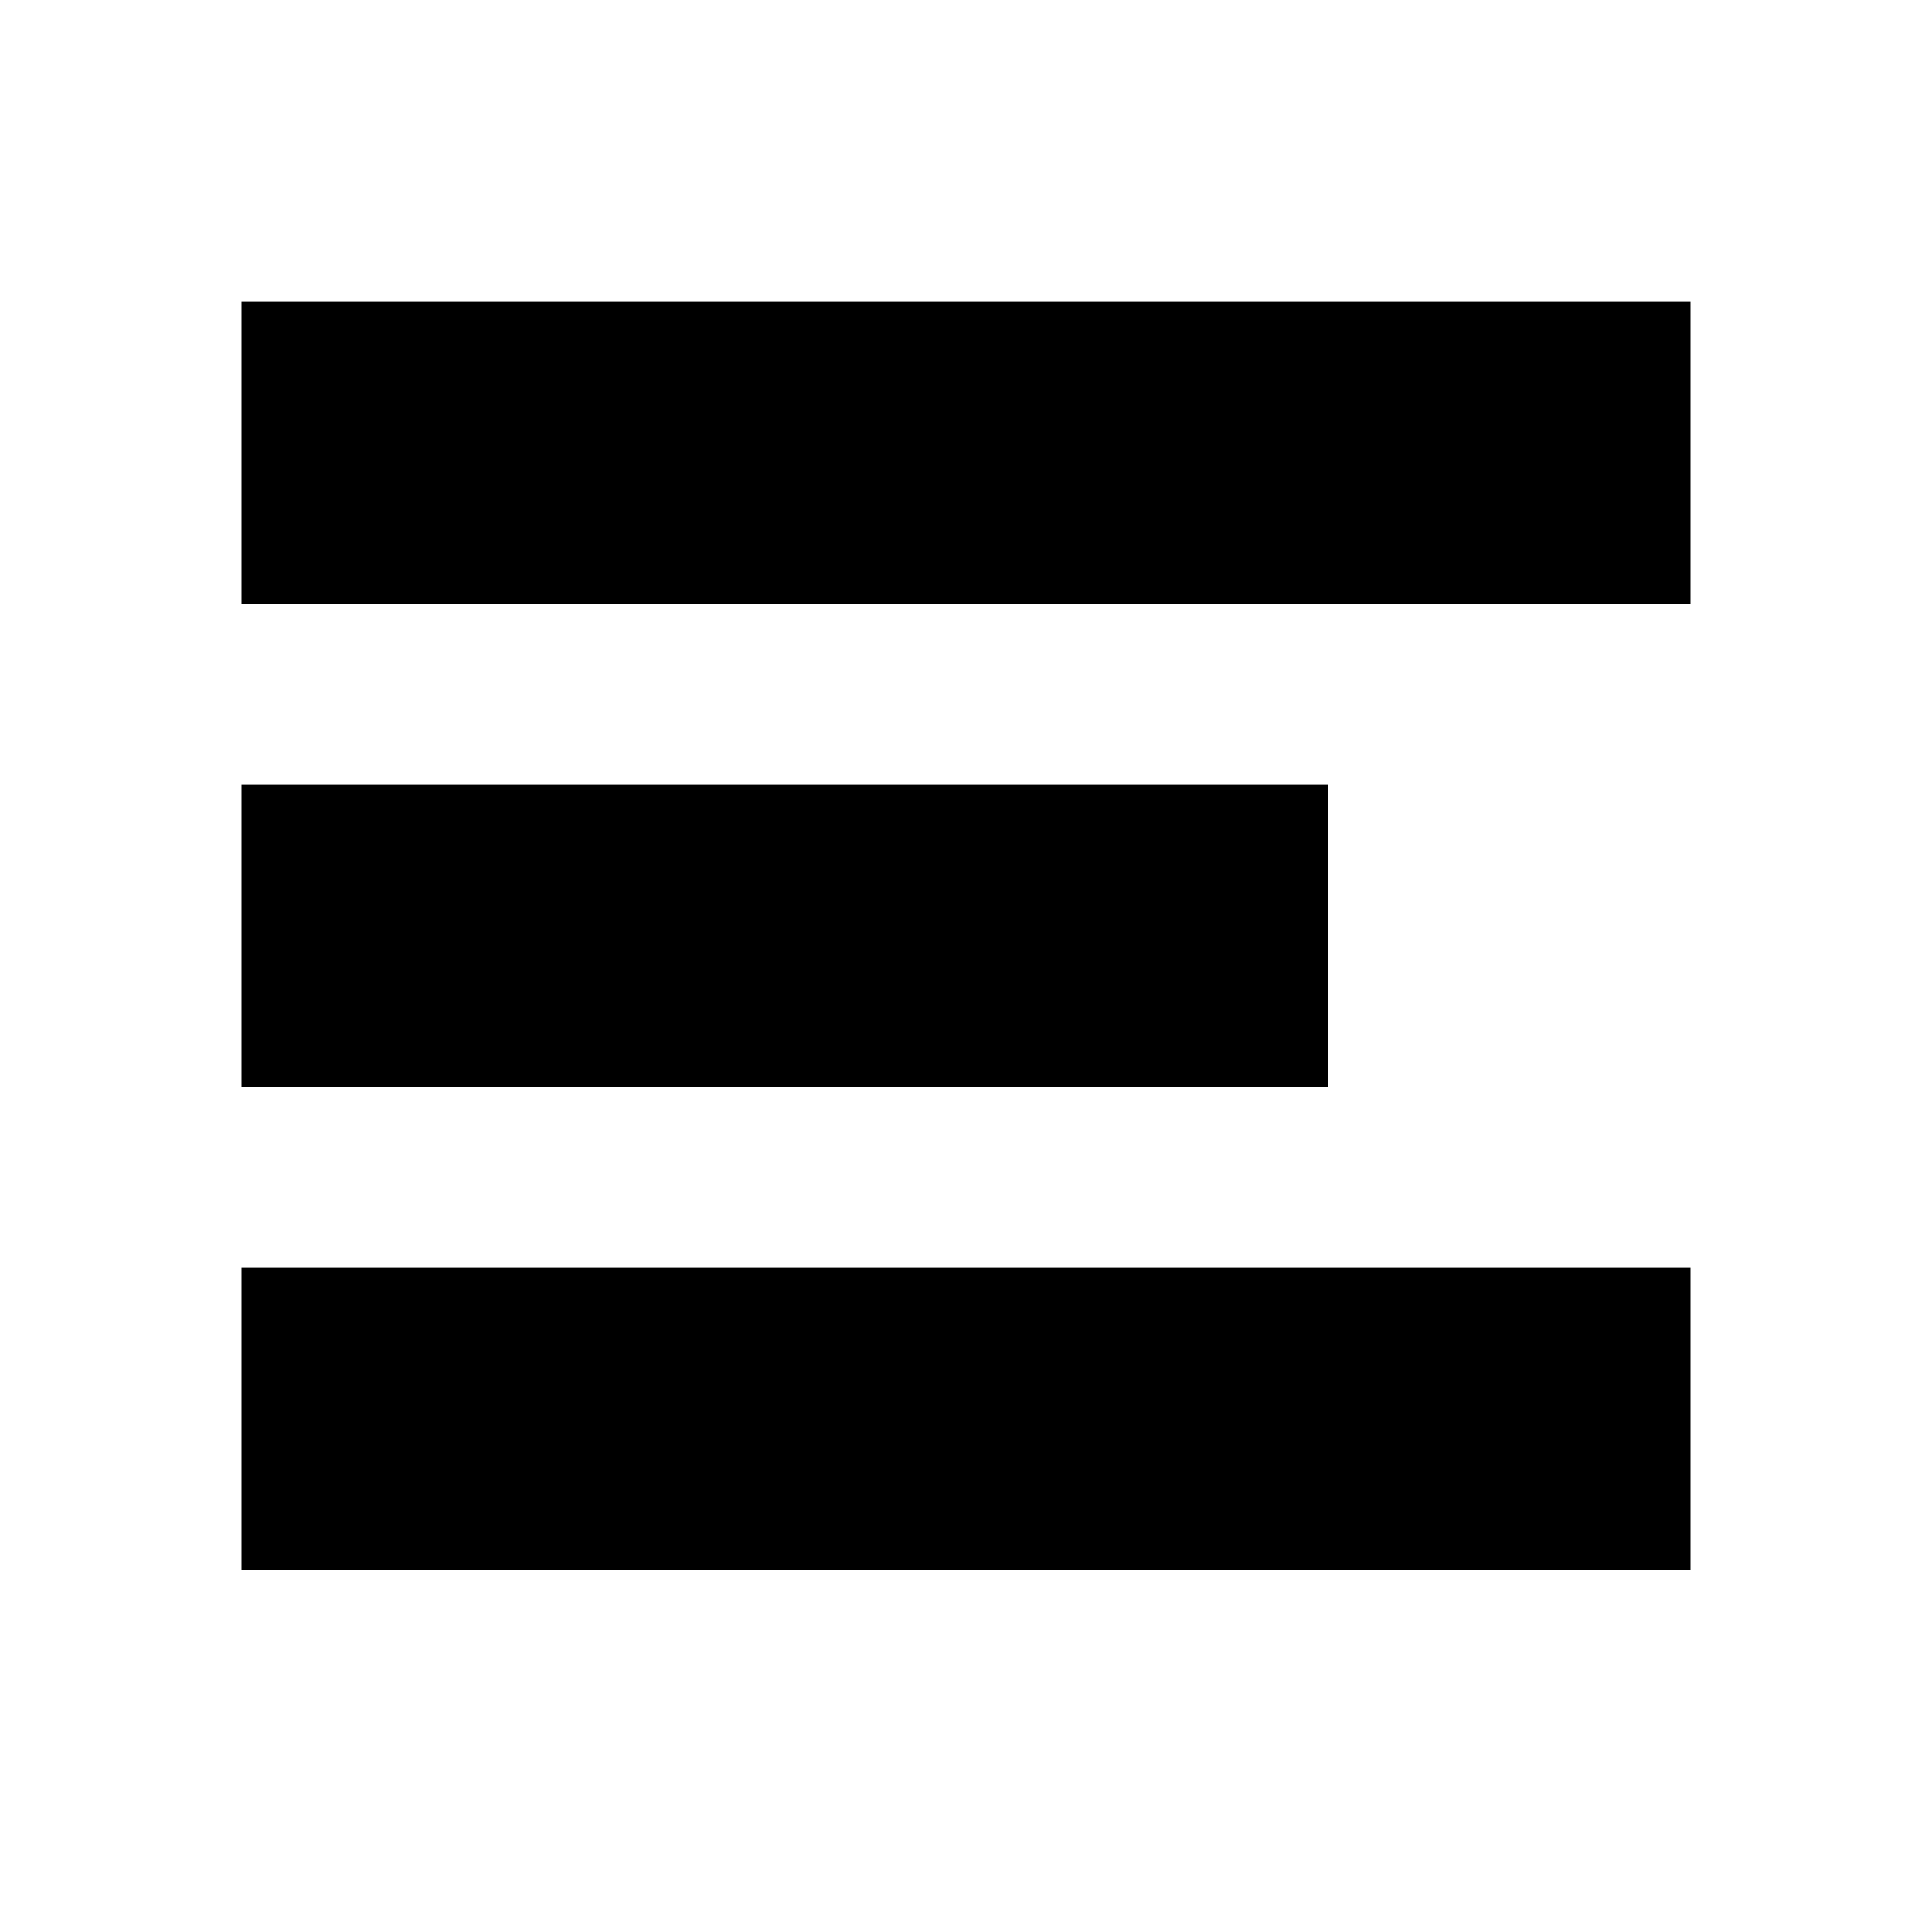 <svg xmlns="http://www.w3.org/2000/svg" width="16" height="16" viewBox="0 0 16 16" fill="none"><rect width="16" height="16" fill="none"/>
<path d="M2 9C2 9 10.448 9 11 9C11 8.333 11 7.167 11 6.5H2C2 7 2 8.5 2 9ZM2 2.5C2 3.167 2 4.333 2 5H14C14 4.333 14 3.167 14 2.5C14 2.5 2.552 2.5 2 2.5ZM2 13C2.21 13 14 13 14 13C14 12.5 14 11 14 10.5C14 10.5 2.552 10.5 2 10.5C2 11 2 12.5 2 13Z" fill="#000000"/>
</svg>
